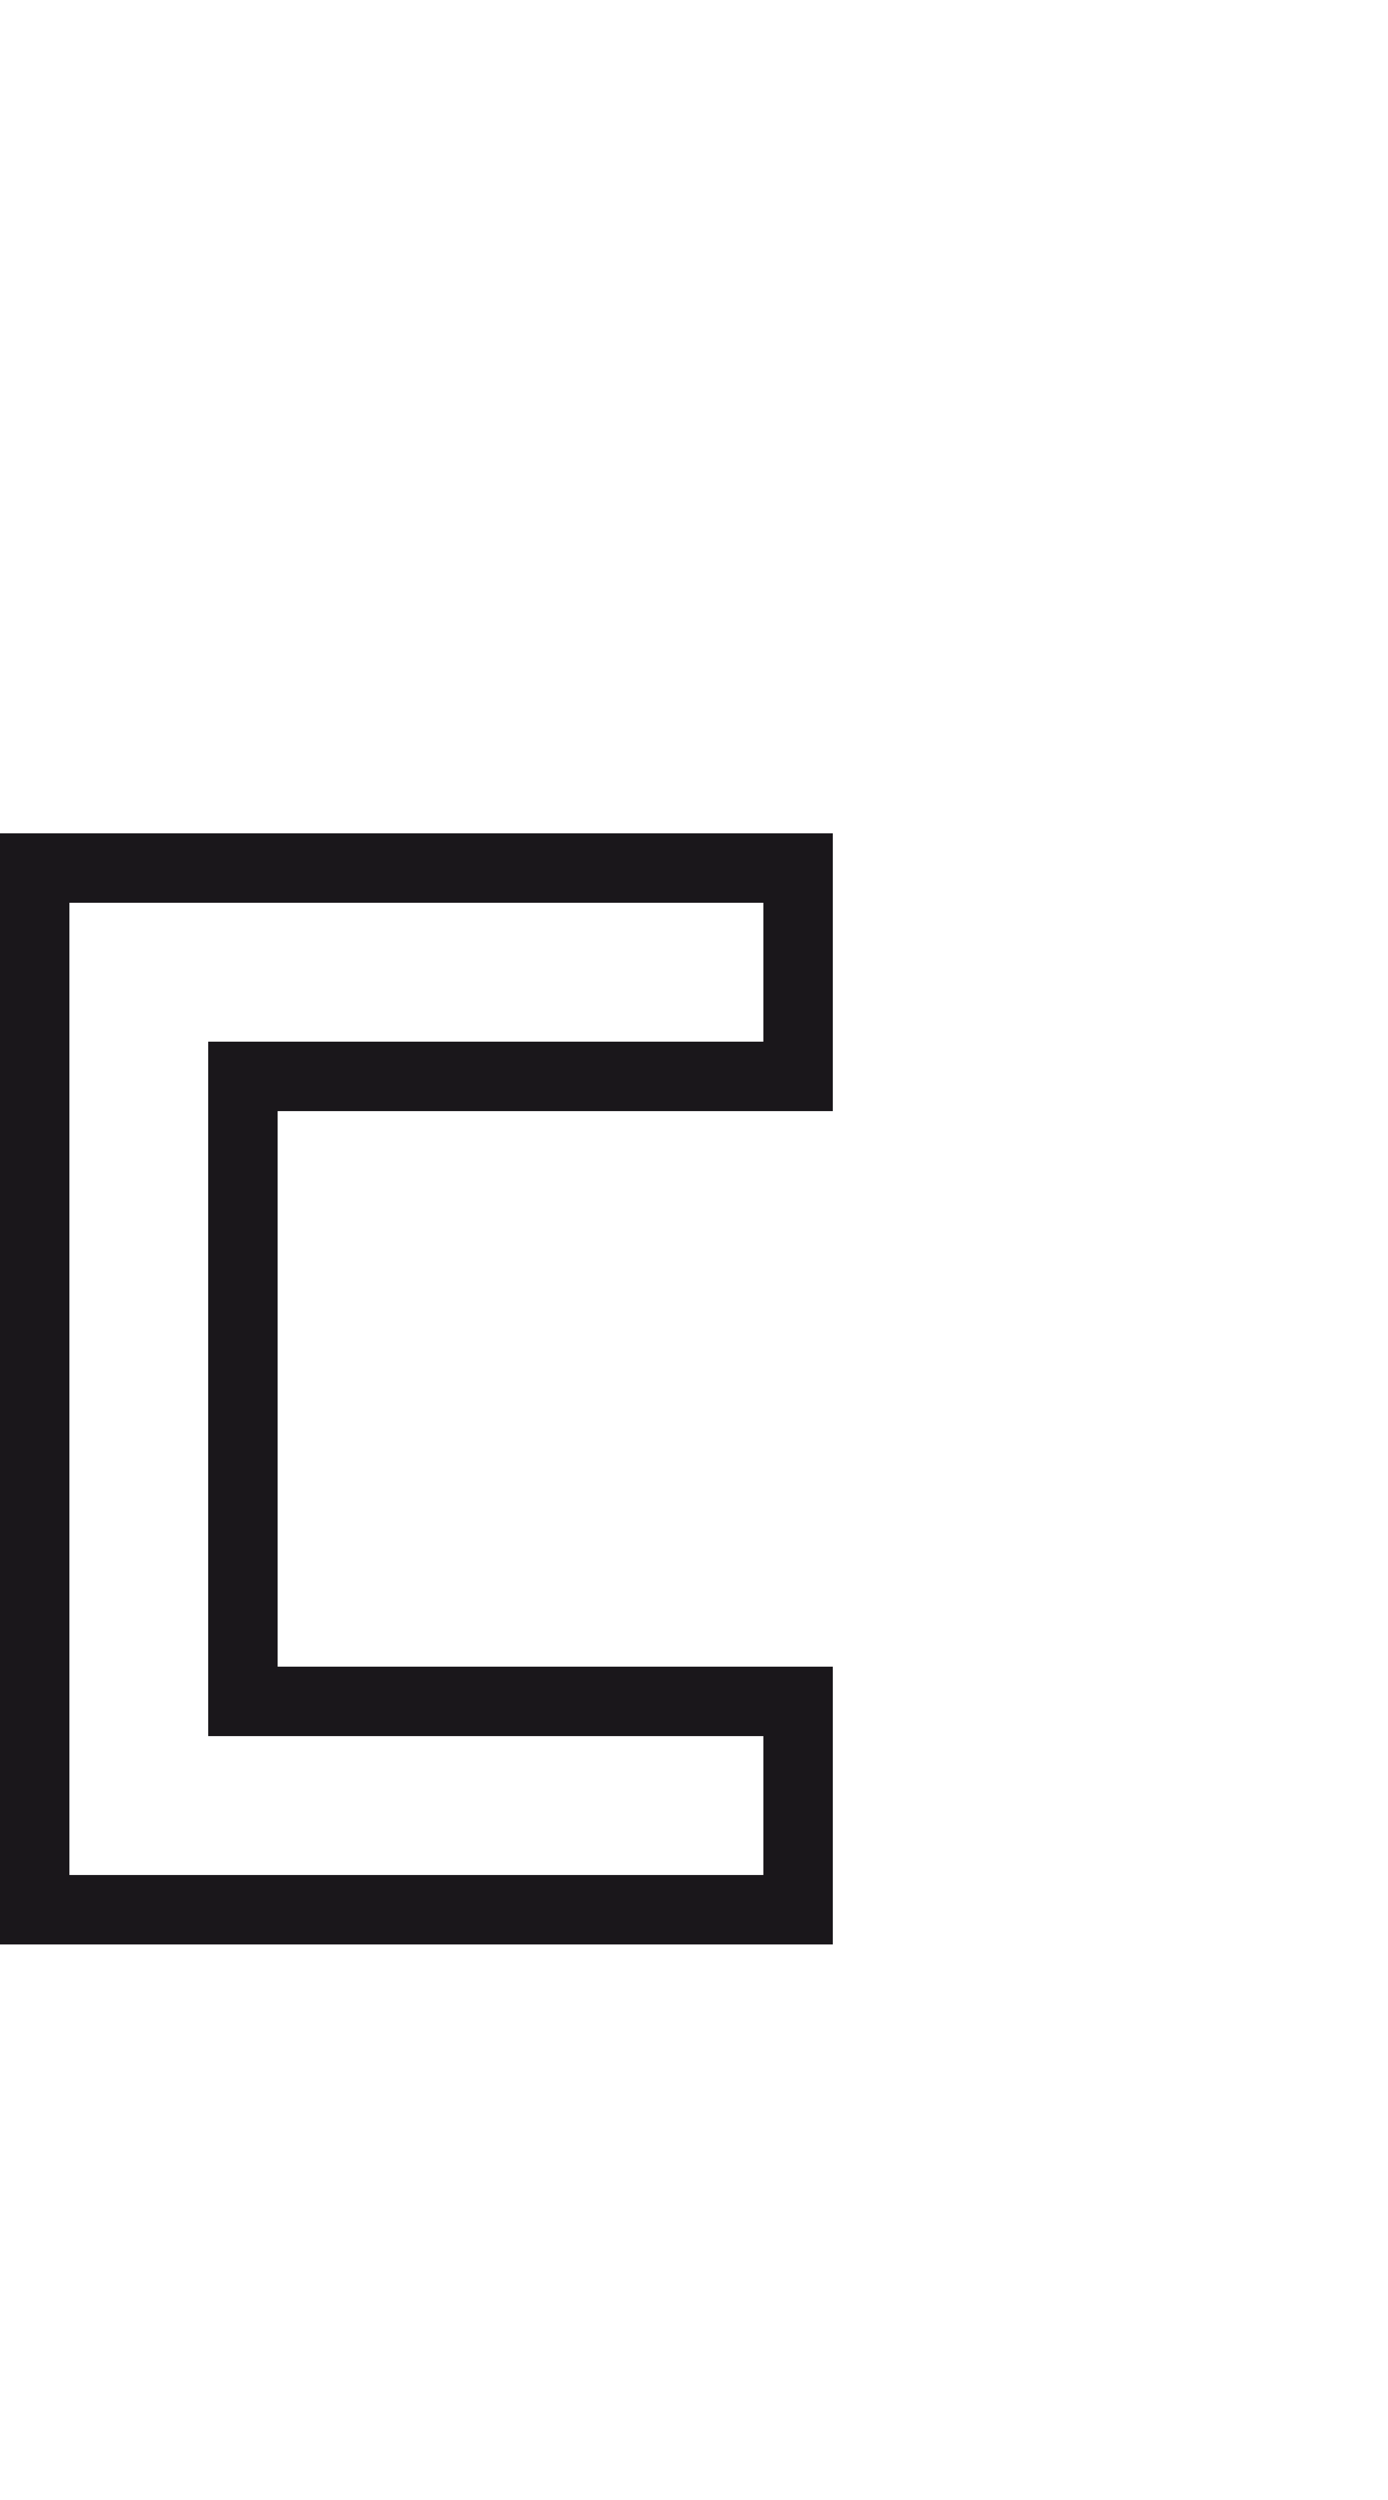 <?xml version="1.0" encoding="utf-8"?>
<!-- Generator: Adobe Illustrator 13.0.0, SVG Export Plug-In . SVG Version: 6.00 Build 14948)  -->
<!DOCTYPE svg PUBLIC "-//W3C//DTD SVG 1.1//EN" "http://www.w3.org/Graphics/SVG/1.1/DTD/svg11.dtd">
<svg version="1.1" id="a" xmlns="http://www.w3.org/2000/svg" xmlns:xlink="http://www.w3.org/1999/xlink" x="0px" y="0px"
	 width="20px" height="36px" viewBox="0 0 20 36" enable-background="new 0 0 20 36" xml:space="preserve">
<g id="c">
	<path fill="#1A171B" d="M0,12v16h12v-4H4v-8h8v-4H0z M11,15H3v10h8v2H1V13h10V15z"/>
	<rect fill="none" width="20" height="36"/>
</g>
<g id="Mode_Isolation">
</g>
</svg>
